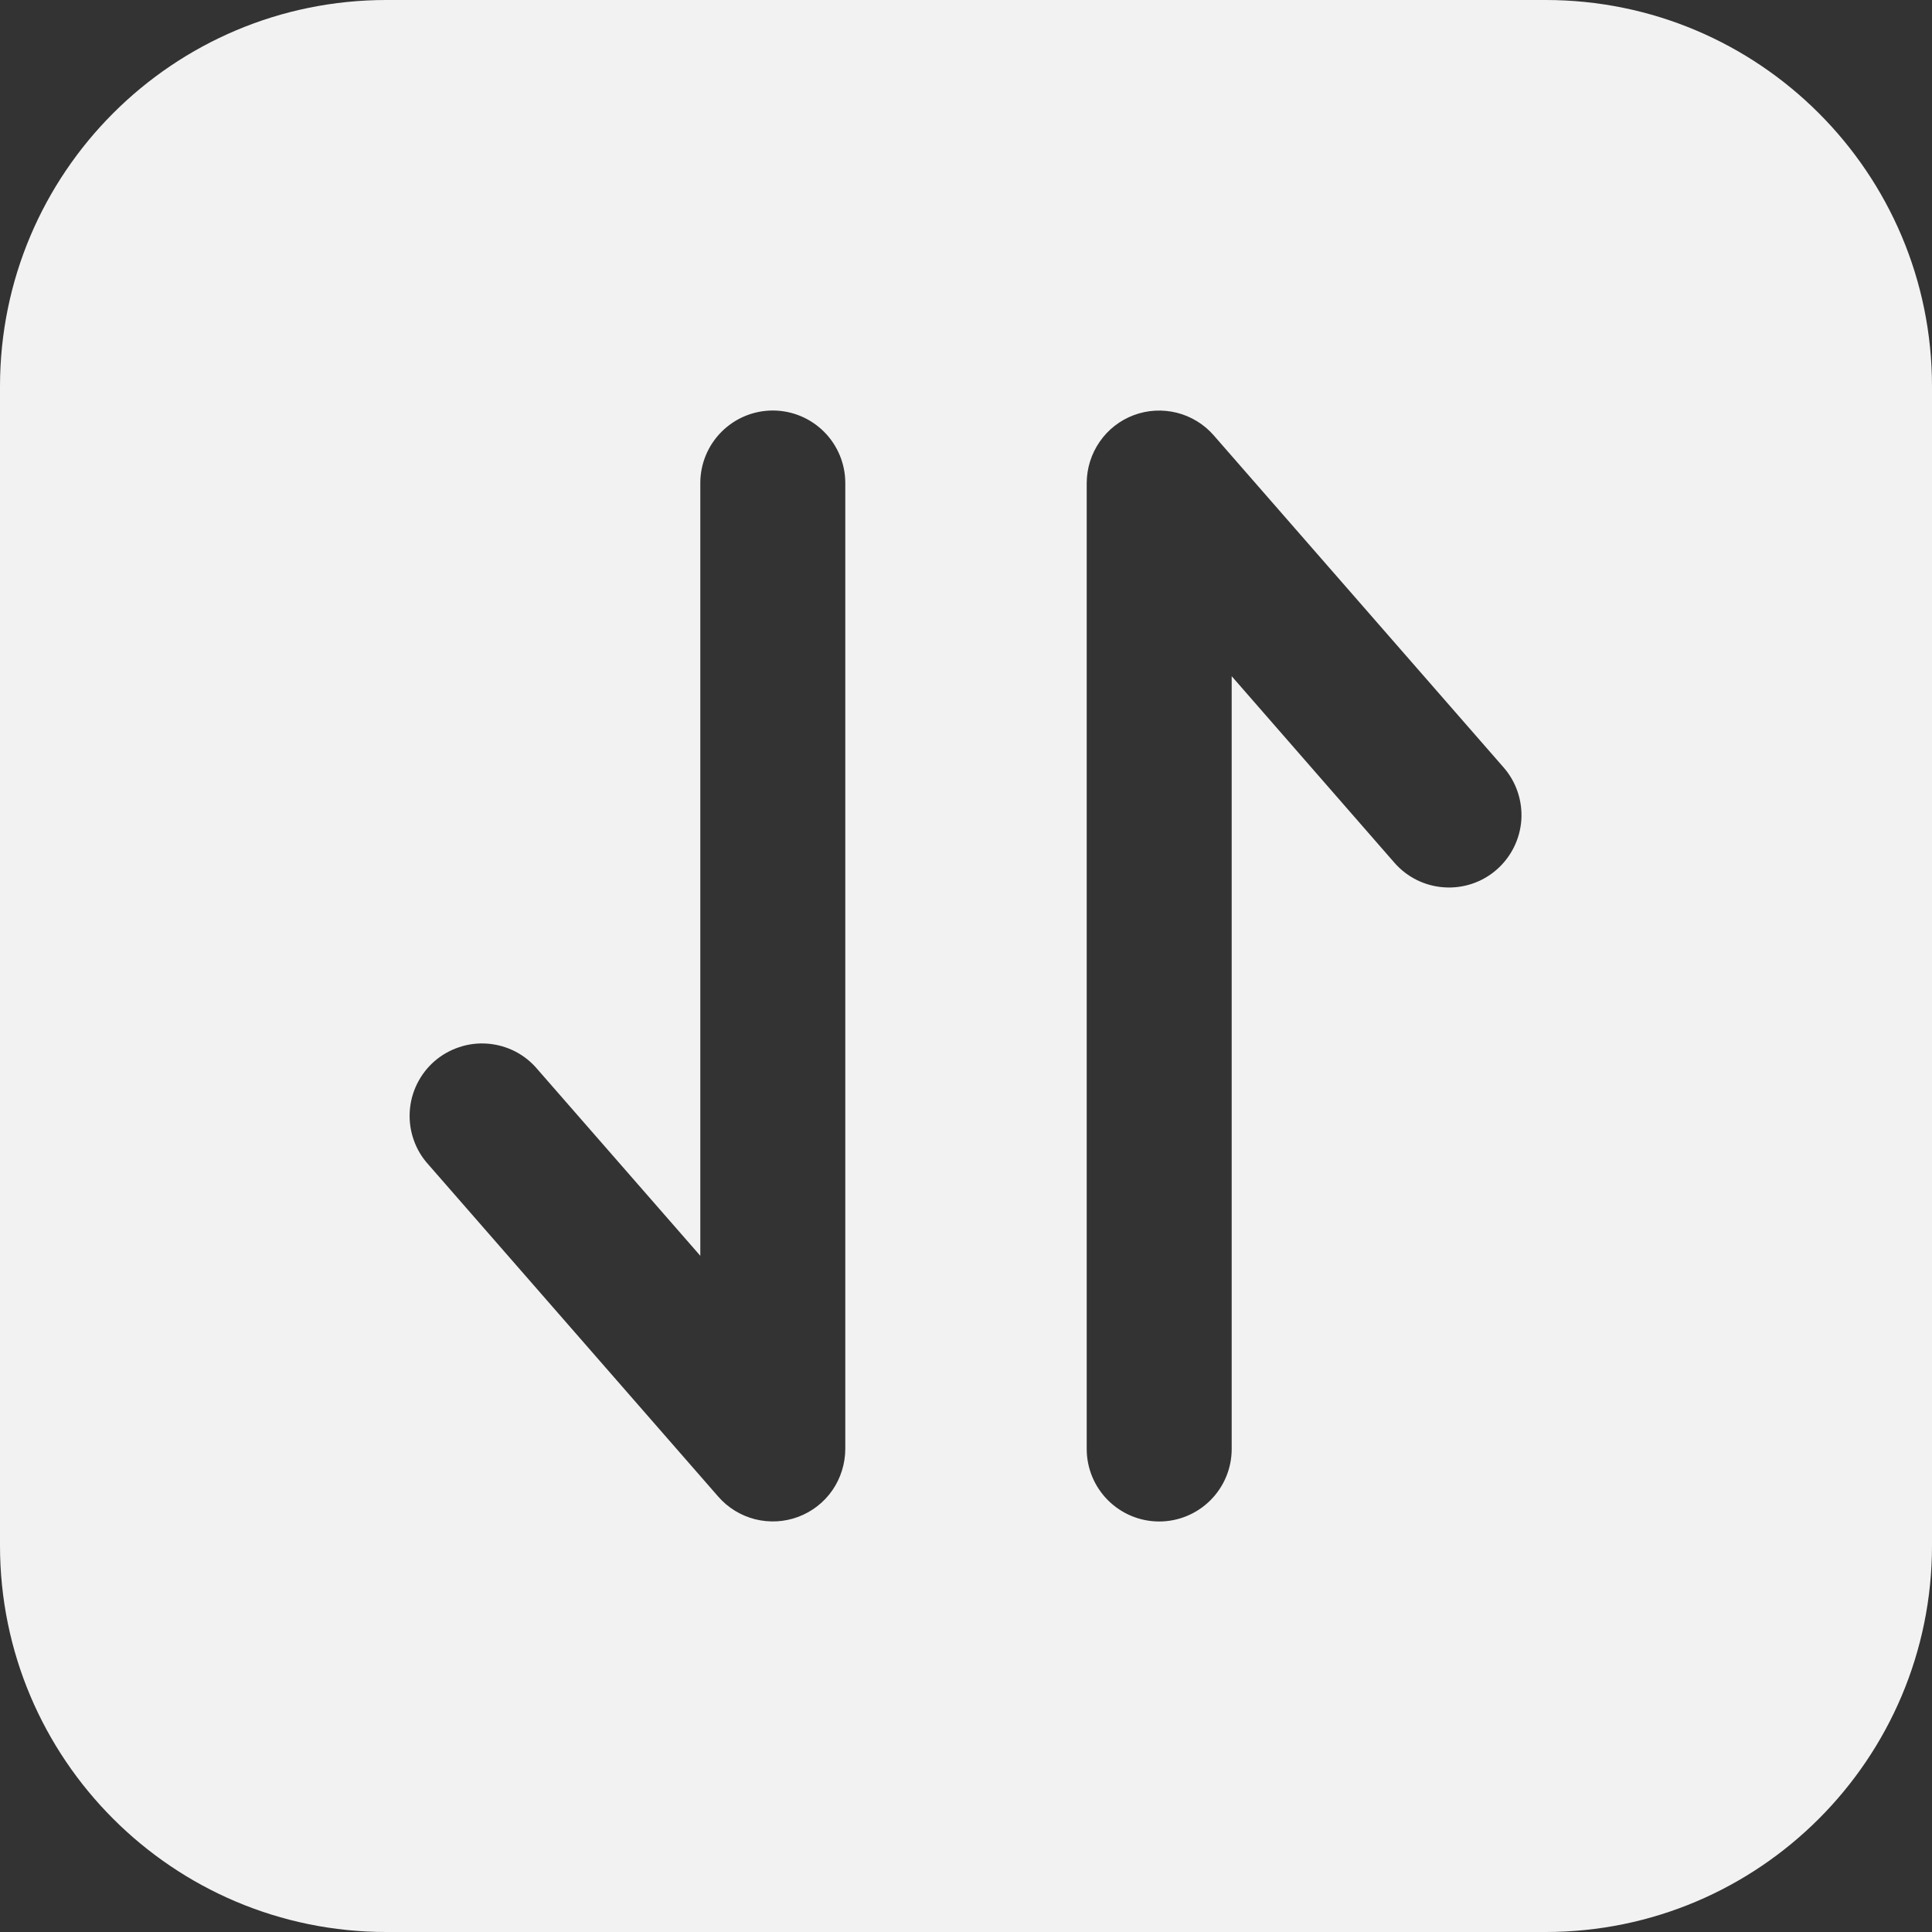 <svg width="25" height="25" viewBox="0 0 25 25" fill="none" xmlns="http://www.w3.org/2000/svg">
<rect x="0" y="0" width="25" height="25" fill="#333333" stroke="none"/>
<path fill-rule="evenodd" clip-rule="evenodd" d="M5 0C2.239 0 0 2.239 0 5V20C0 22.761 2.239 25 5 25H20C22.761 25 25 22.761 25 20V5C25 2.239 22.761 0 20 0H5ZM14.23 5.716C14.121 5.873 14.063 6.059 14.062 6.25V18.75C14.062 18.999 14.161 19.237 14.337 19.413C14.513 19.589 14.751 19.688 15 19.688C15.249 19.688 15.487 19.589 15.663 19.413C15.839 19.237 15.938 18.999 15.938 18.75V8.75L18.044 11.164C18.207 11.351 18.439 11.466 18.687 11.482C18.935 11.499 19.18 11.417 19.367 11.253C19.554 11.089 19.669 10.858 19.686 10.61C19.702 10.362 19.62 10.117 19.456 9.93L15.706 5.634C15.581 5.49 15.414 5.388 15.229 5.341C15.044 5.295 14.85 5.305 14.671 5.372C14.492 5.439 14.338 5.559 14.23 5.716ZM6.667 13.606C6.778 13.663 6.876 13.742 6.956 13.838L9.062 16.25V6.25C9.062 6.001 9.161 5.763 9.337 5.587C9.513 5.411 9.751 5.312 10 5.312C10.249 5.312 10.487 5.411 10.663 5.587C10.839 5.763 10.938 6.001 10.938 6.25V18.75C10.937 18.941 10.879 19.127 10.771 19.284C10.662 19.441 10.508 19.561 10.329 19.628C10.15 19.695 9.956 19.705 9.771 19.659C9.586 19.612 9.419 19.51 9.294 19.366L5.544 15.07C5.46 14.978 5.395 14.87 5.354 14.752C5.312 14.634 5.295 14.51 5.302 14.385C5.309 14.261 5.341 14.139 5.396 14.027C5.451 13.915 5.527 13.815 5.621 13.733C5.715 13.651 5.825 13.589 5.943 13.55C6.061 13.51 6.186 13.495 6.311 13.505C6.435 13.515 6.556 13.549 6.667 13.606Z" fill="#F2F2F2"/>
</svg>
